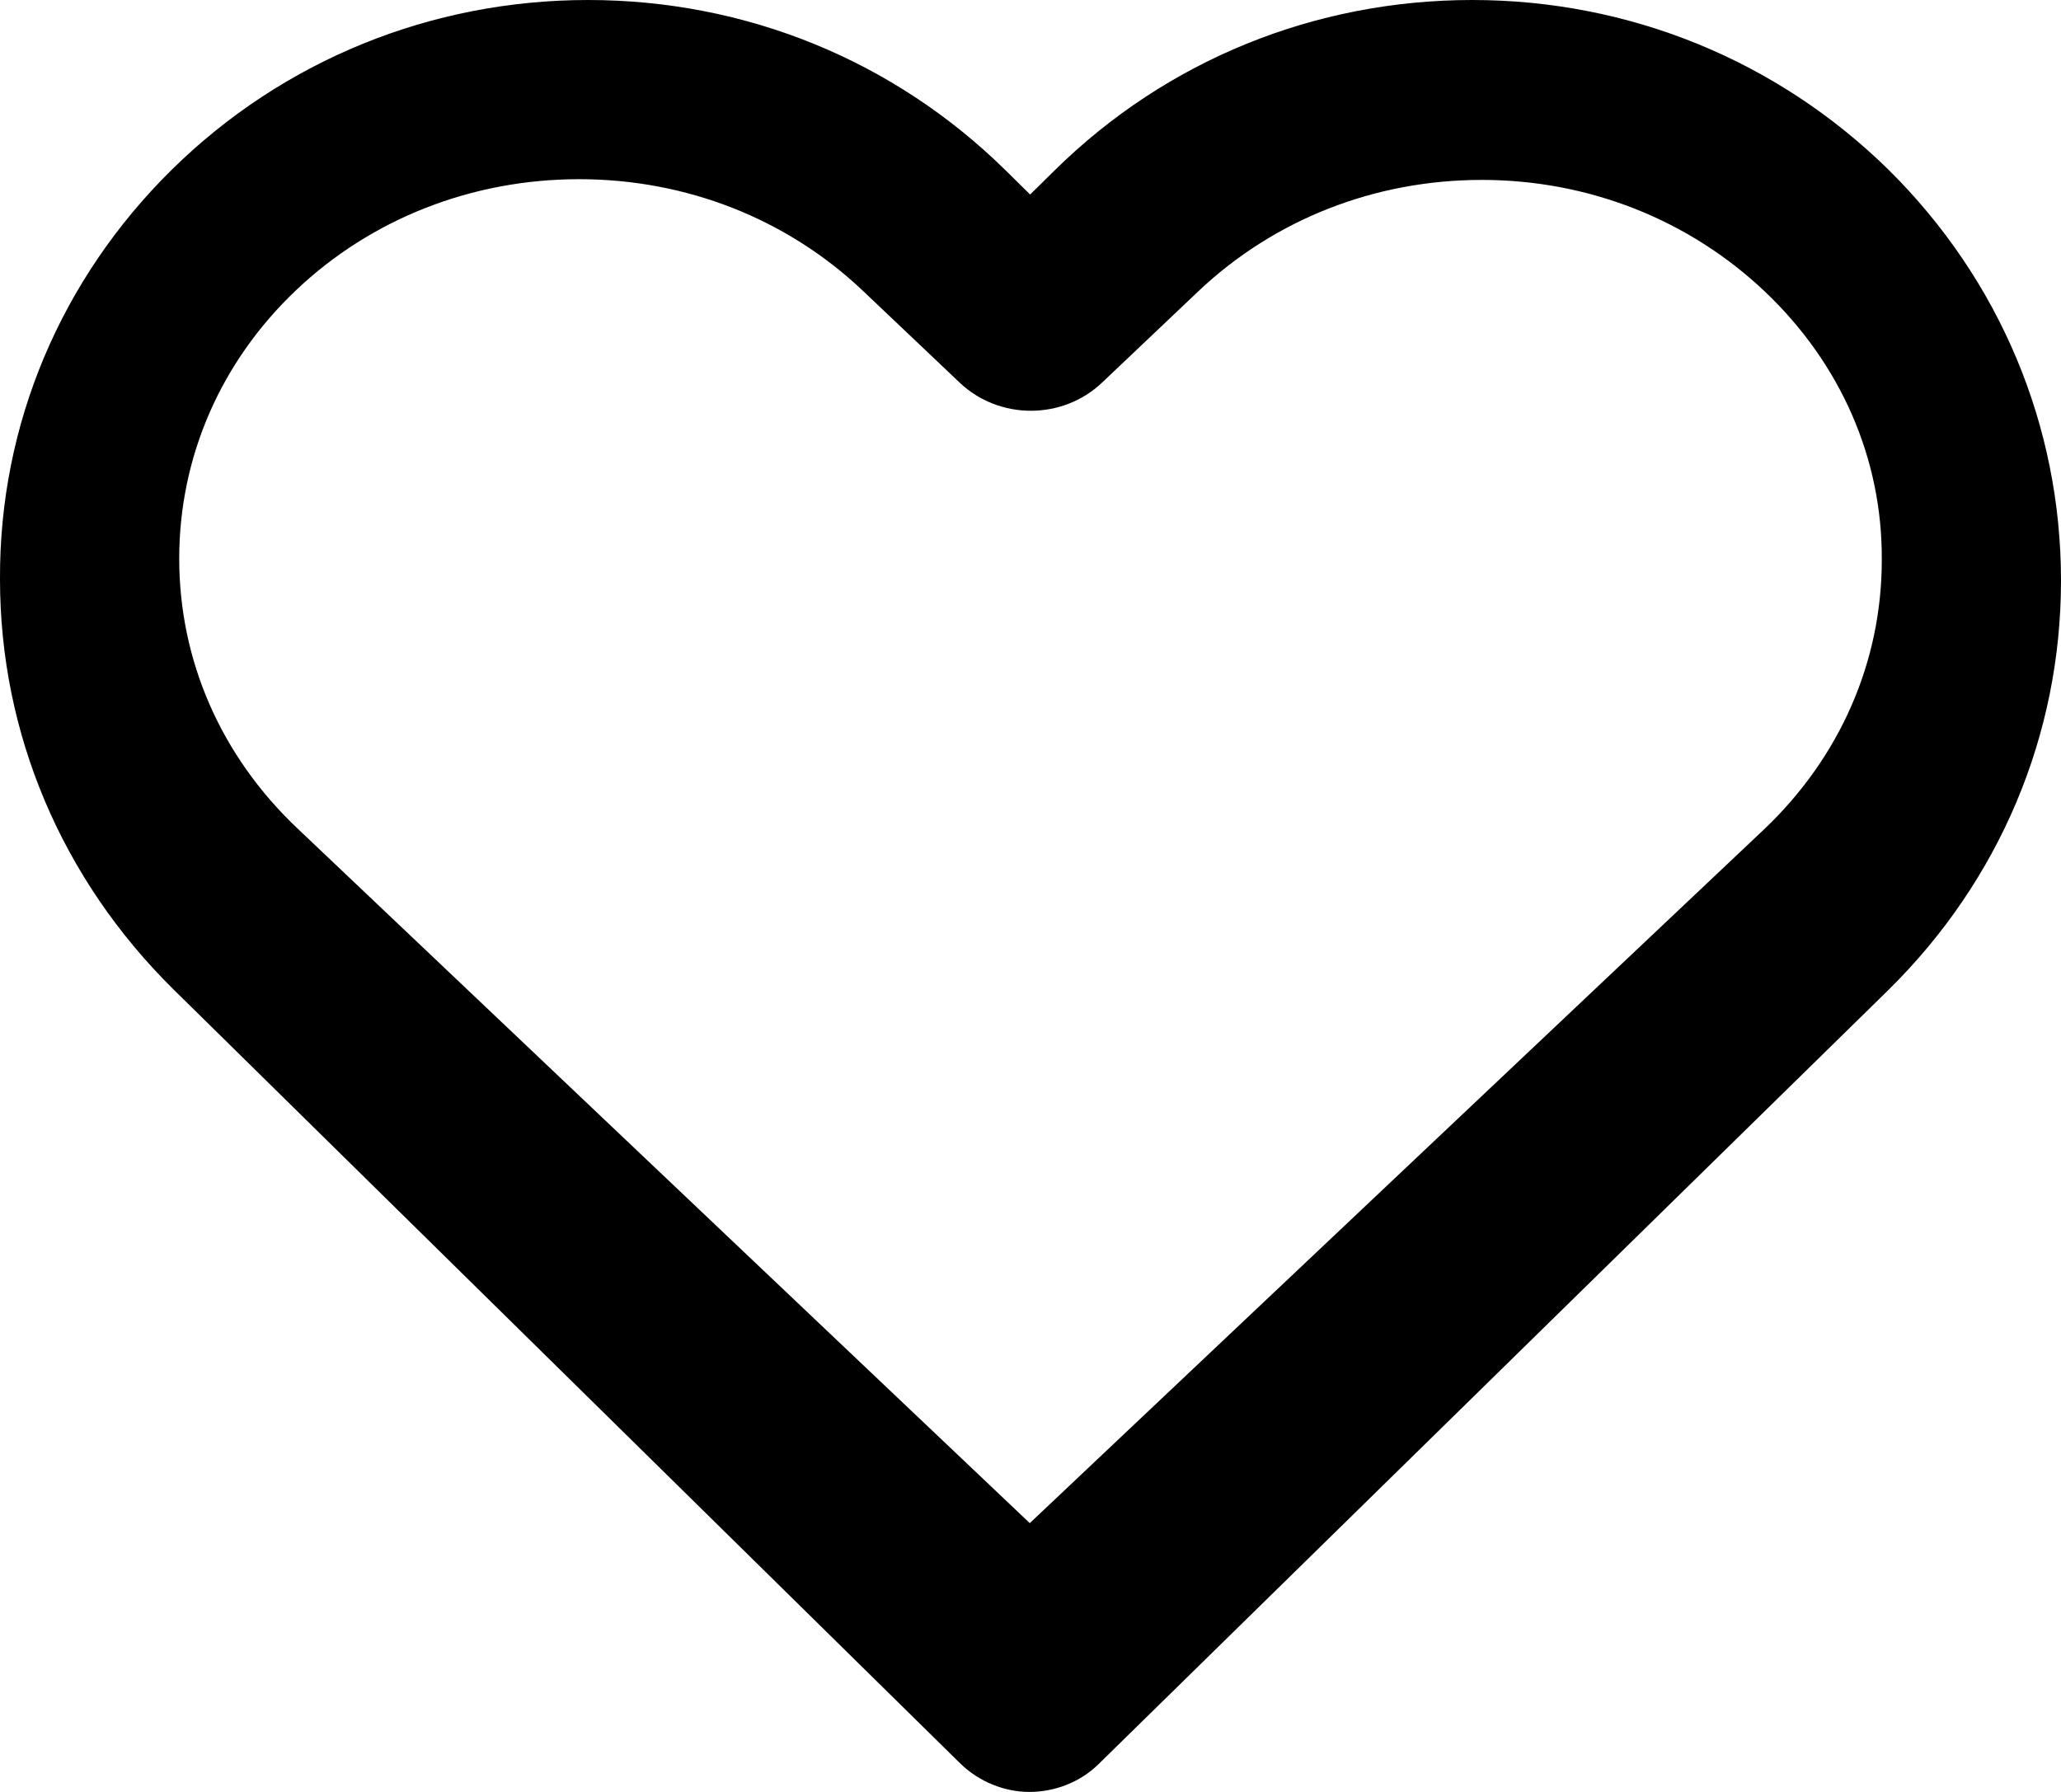 <?xml version="1.0" encoding="UTF-8"?>
<svg width="23px" height="20px" viewBox="0 0 23 20" version="1.1" xmlns="http://www.w3.org/2000/svg" xmlns:xlink="http://www.w3.org/1999/xlink">
    <!-- Generator: Sketch 55.2 (78181) - https://sketchapp.com -->
    <title>Shape</title>
    <desc>Created with Sketch.</desc>
    <g id="Web-transporteurs" stroke="none" stroke-width="1" fill="none" fill-rule="evenodd">
        <g id="Transporteur---TRANSPORTEUR---fiche" transform="translate(-892, -231)" fill="#000000" fill-rule="nonzero">
            <g id="Group-8" transform="translate(300, 181)">
                <path d="M608.43,50 C606.671,50 605.018,50.673 603.773,51.898 L603.496,52.171 L603.219,51.898 C601.973,50.673 600.321,50 598.562,50 C596.812,50 595.159,50.673 593.921,51.89 C592.676,53.116 591.992,54.742 592,56.464 C592,58.194 592.692,59.812 593.93,61.037 L602.714,69.68 C602.926,69.888 603.211,70 603.488,70 C603.765,70 604.05,69.896 604.261,69.688 L613.07,61.053 C614.316,59.828 615,58.202 615,56.48 C615,54.75 614.316,53.124 613.079,51.898 C611.833,50.673 610.18,50 608.43,50 Z M611.687,59.256 L603.492,67 L595.313,59.24 C594.465,58.435 594,57.371 594,56.235 C594,55.099 594.465,54.035 595.305,53.238 C596.144,52.442 597.266,52 598.463,52 C599.66,52 600.782,52.442 601.63,53.246 L602.71,54.271 C603.151,54.689 603.857,54.689 604.298,54.271 L605.37,53.254 C606.218,52.45 607.34,52.008 608.537,52.008 C609.725,52.008 610.847,52.45 611.695,53.254 C612.543,54.058 613.008,55.123 613,56.251 C613,57.386 612.534,58.451 611.687,59.256 Z" id="Shape"></path>
            </g>
        </g>
    </g>
</svg>